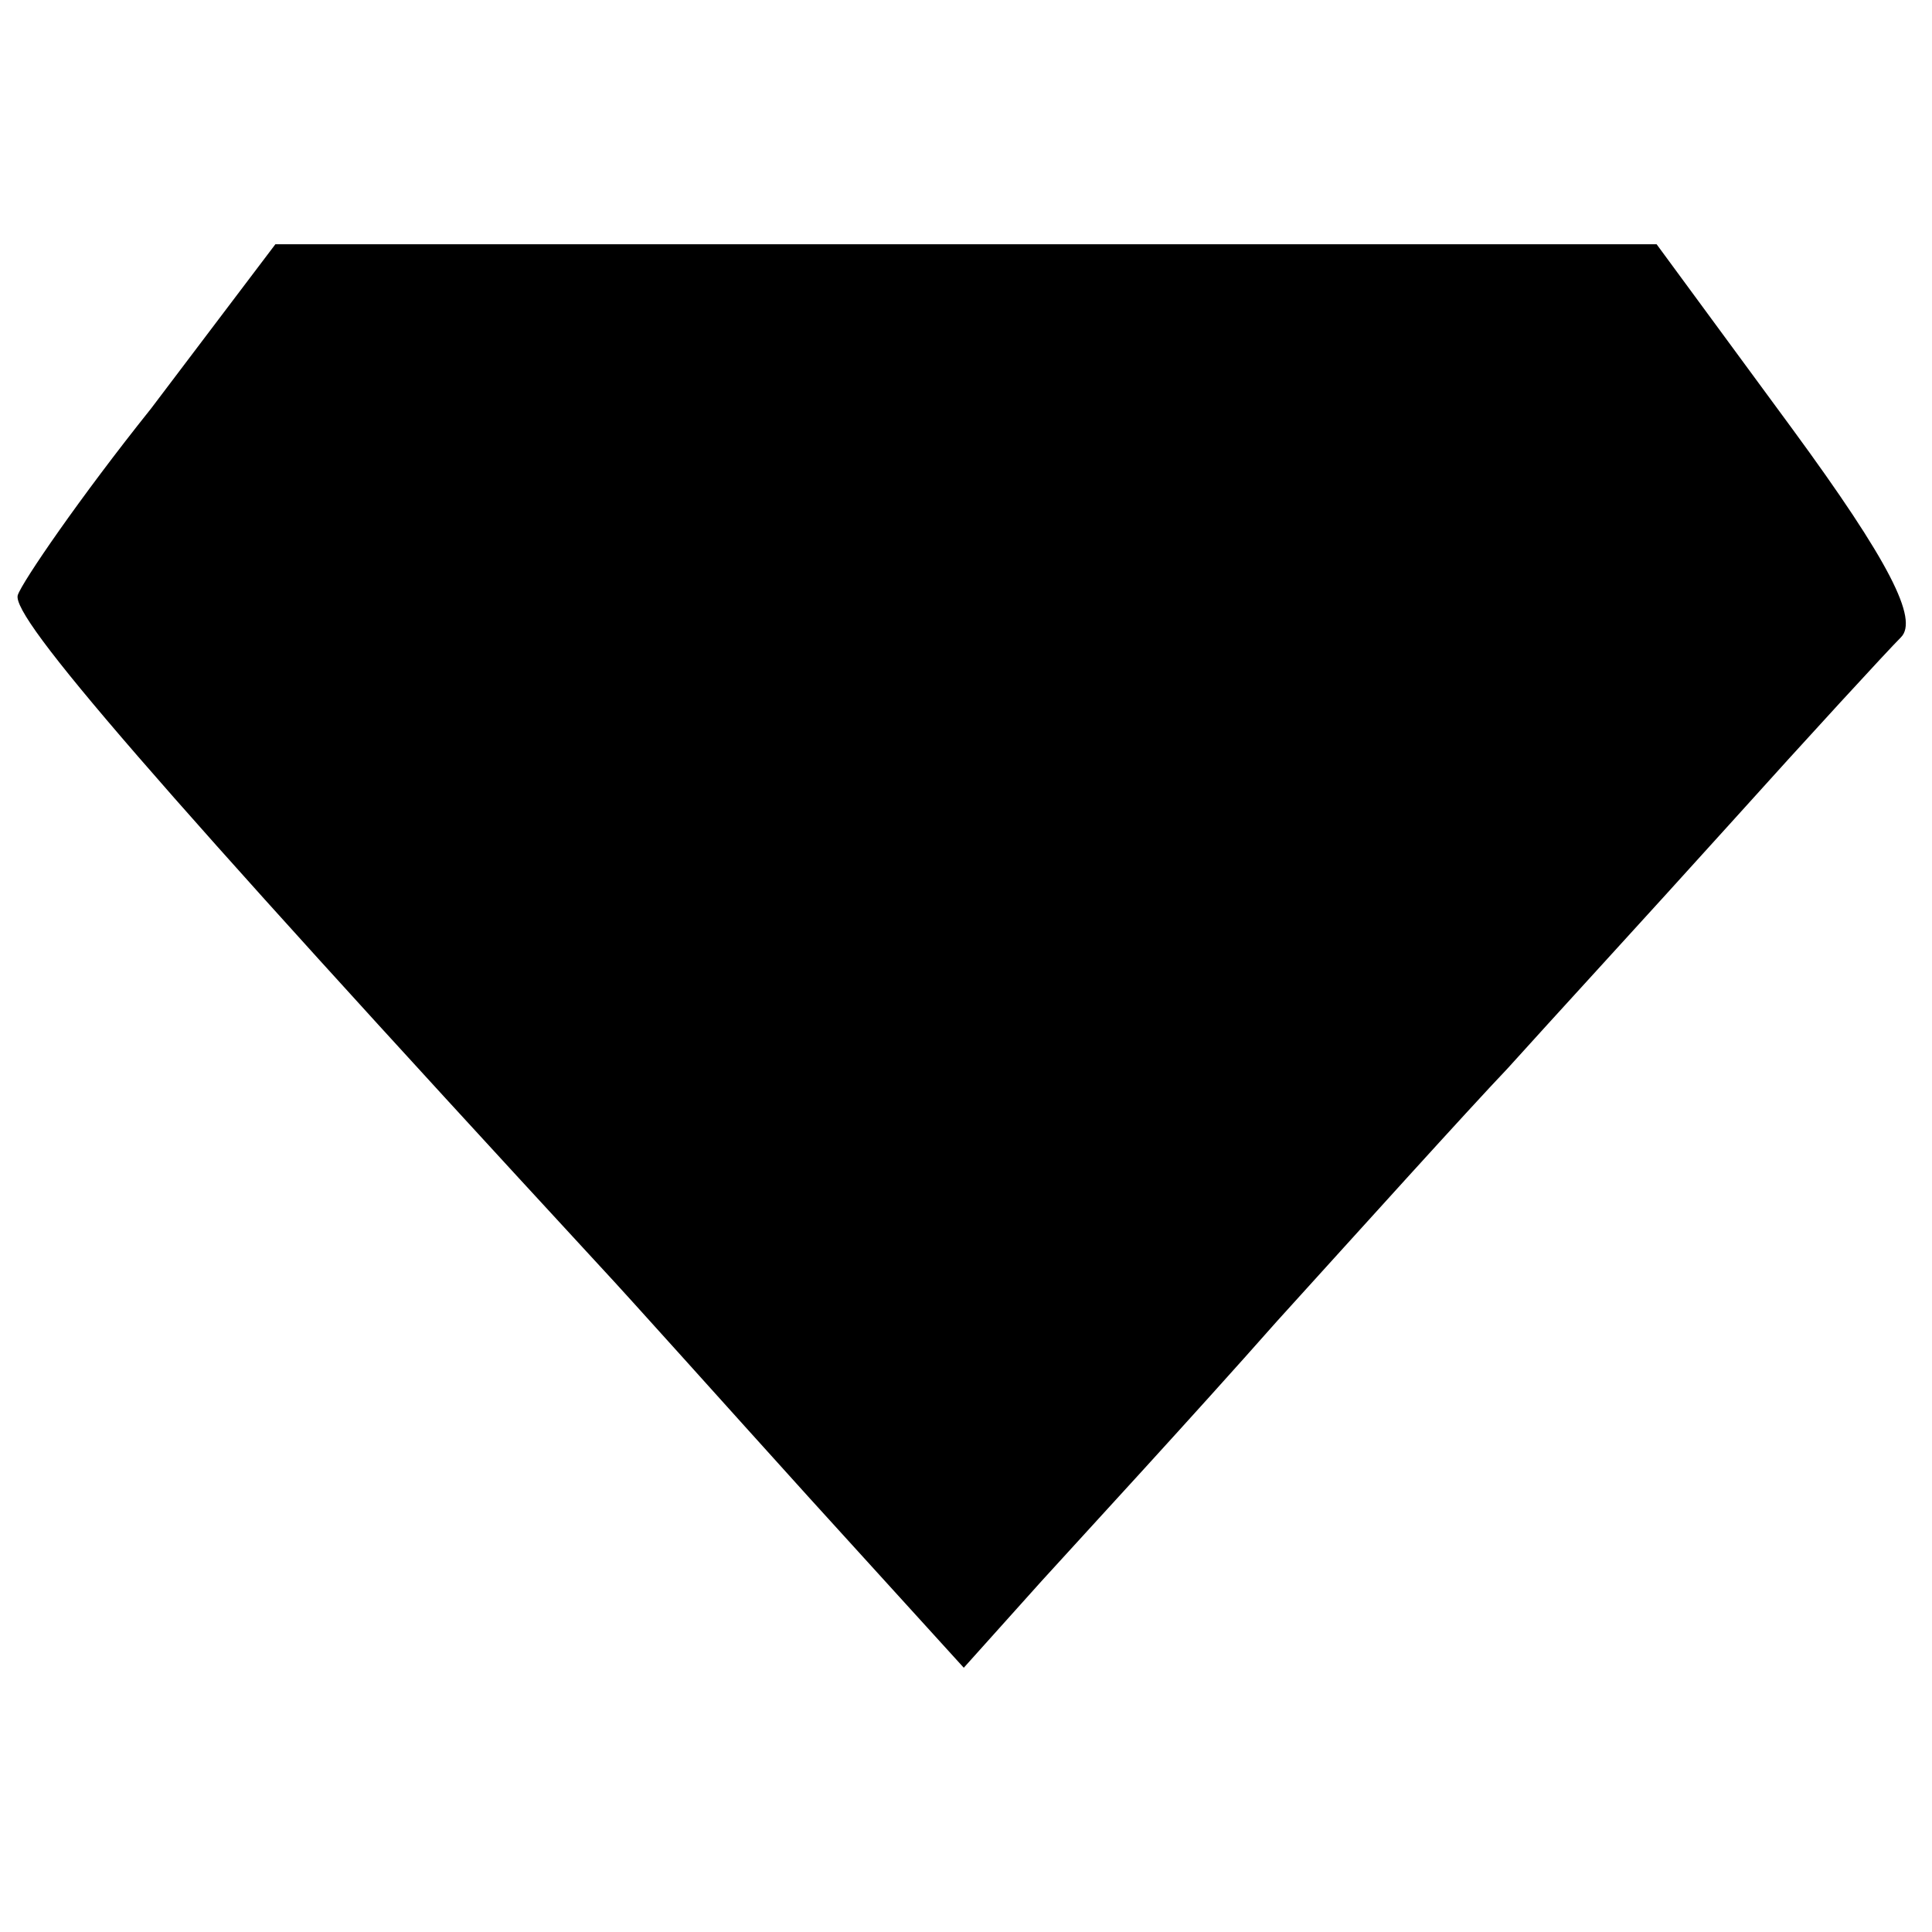 <?xml version="1.0" standalone="no"?>
<!DOCTYPE svg PUBLIC "-//W3C//DTD SVG 20010904//EN"
 "http://www.w3.org/TR/2001/REC-SVG-20010904/DTD/svg10.dtd">
<svg version="1.0" xmlns="http://www.w3.org/2000/svg"
 width="87pt" height="87pt" viewBox="0 0 87 87"
 preserveAspectRatio="xMidYMid meet">
<g transform="translate(0,87) scale(0.1,-0.1)"
fill="#000000" stroke="none">
<path d="M68 686 c-32 -40 -58 -78 -60 -84 -3 -10 60 -83 262 -302 14 -15 56
-62 94 -104 l70 -77 35 39 c20 22 68 74 106 117 39 43 85 94 104 114 18 20 63
69 100 110 36 40 71 78 77 84 8 8 -5 34 -49 94 l-61 83 -311 0 -311 0 -56 -74z"/>
</g>
</svg>
